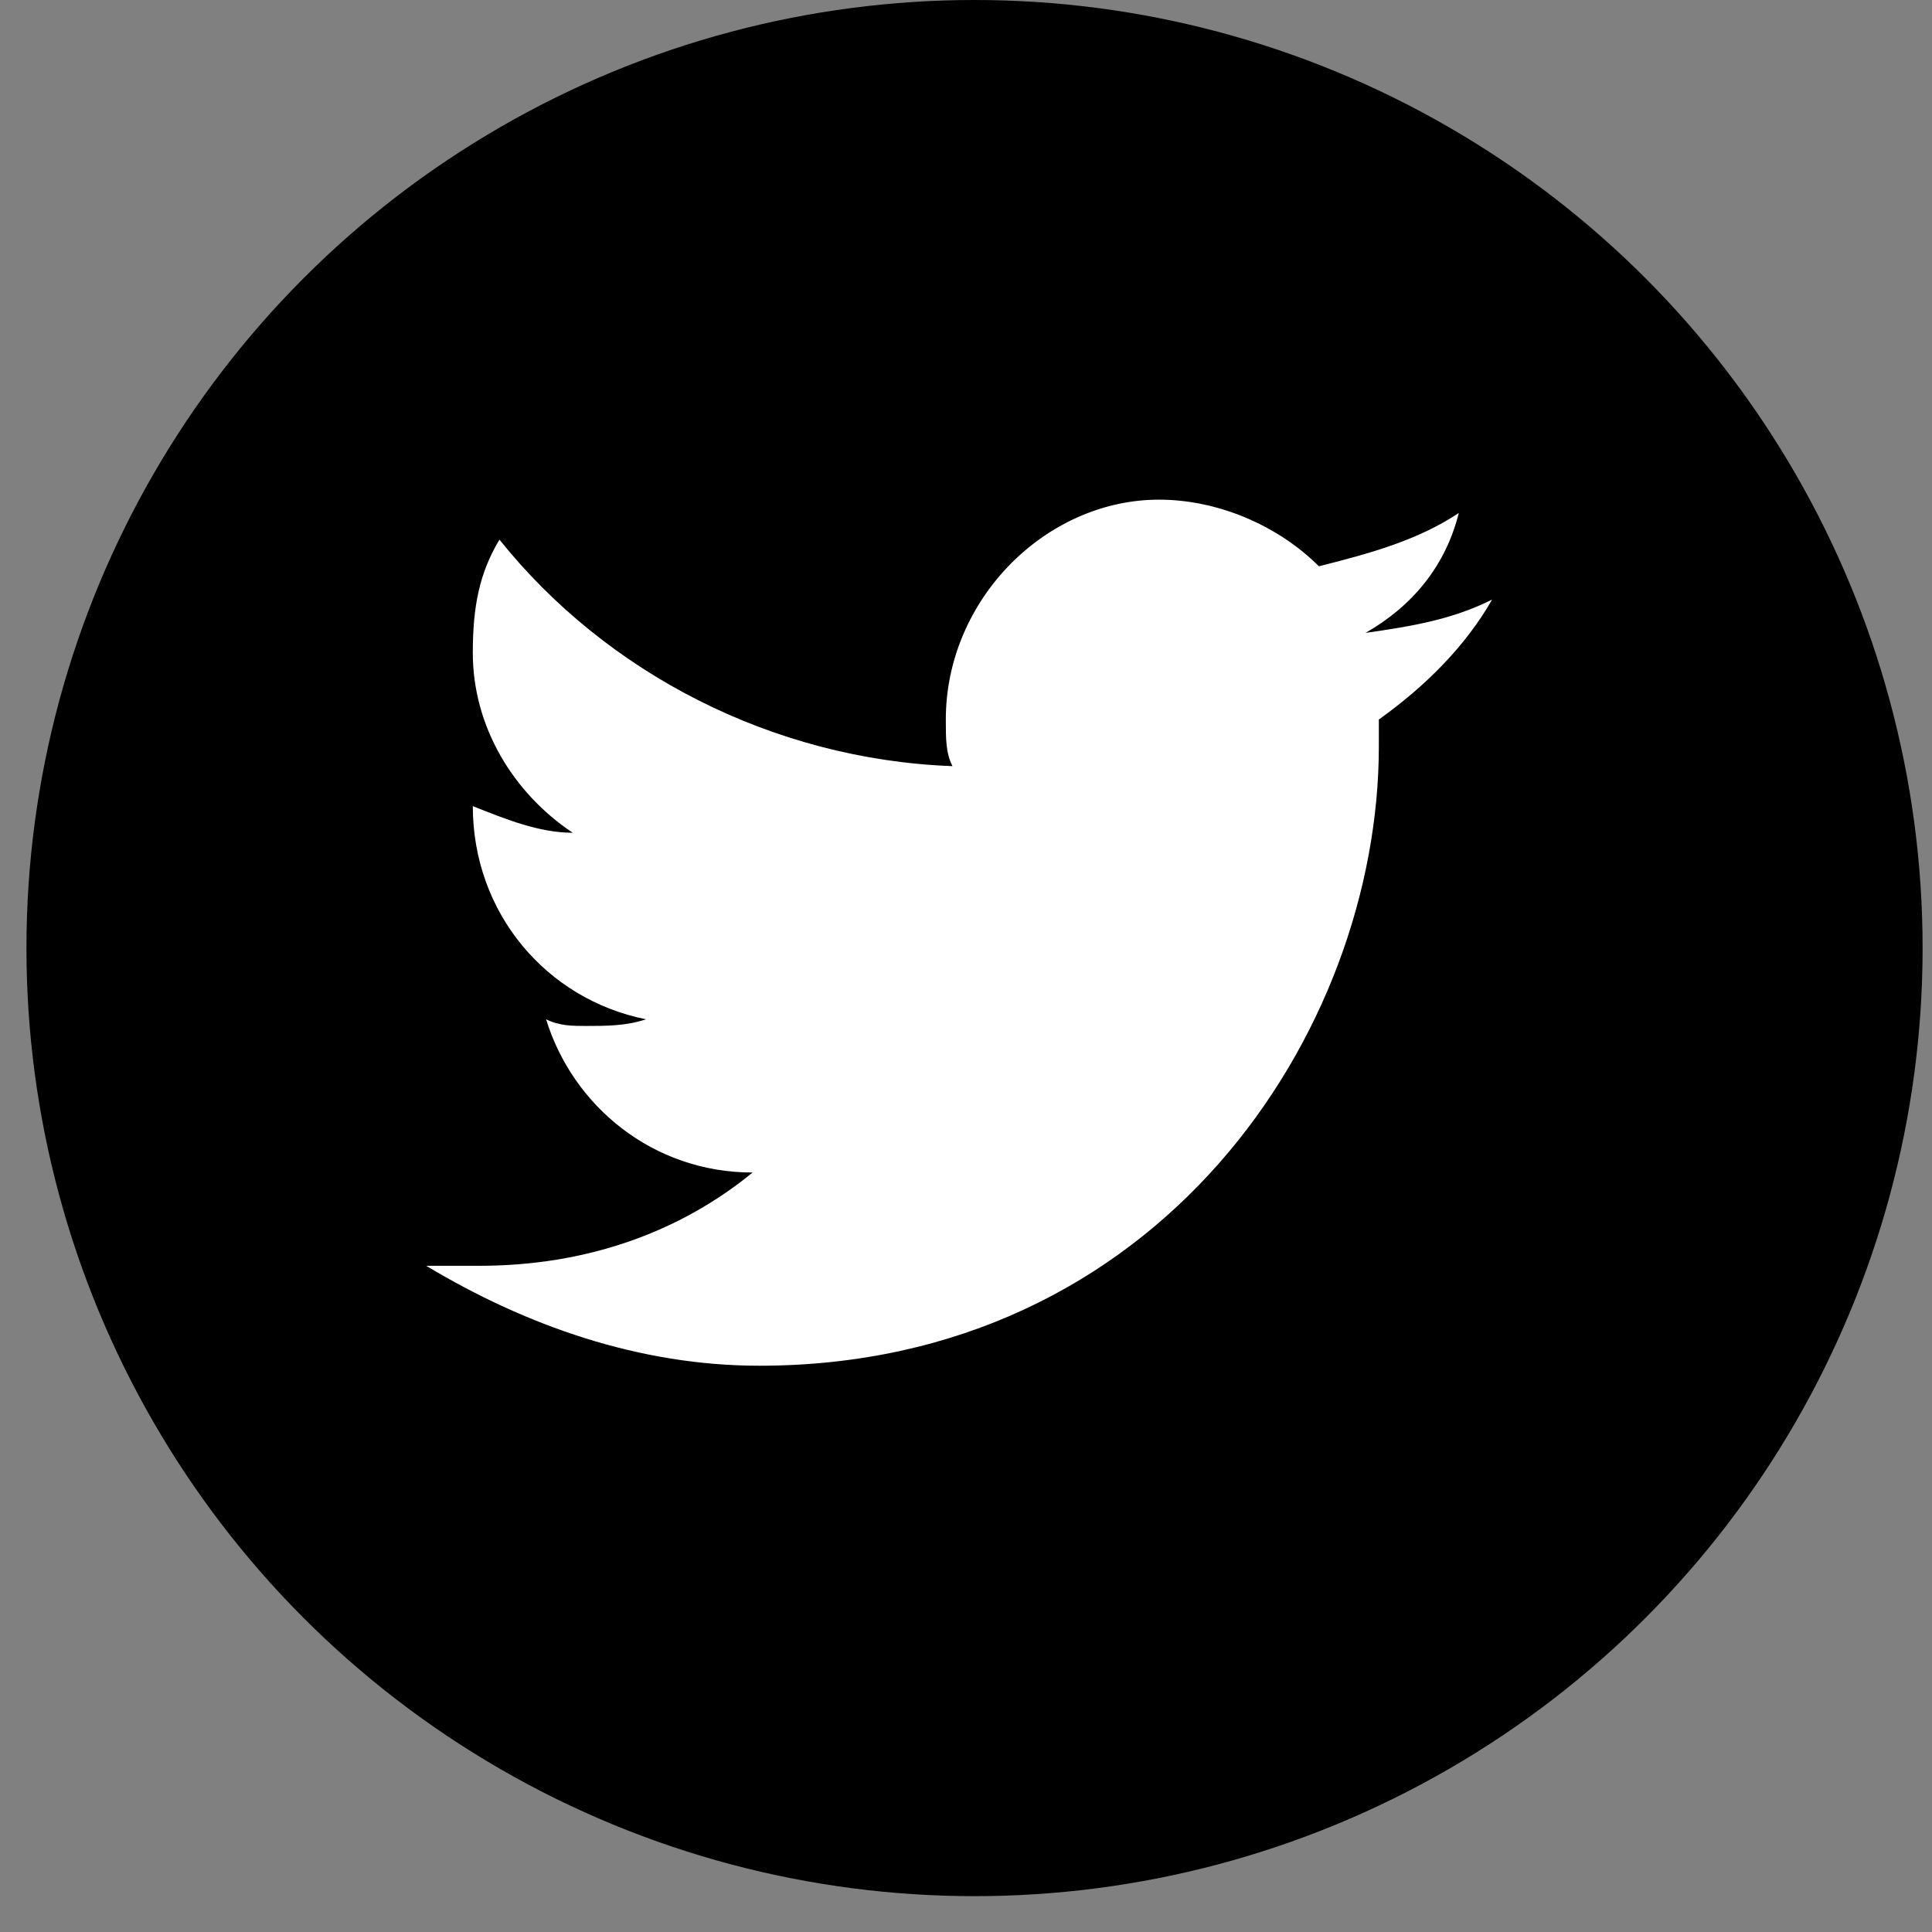 <svg width="29" height="29" viewBox="0 0 29 29" fill="none" xmlns="http://www.w3.org/2000/svg">
<rect x="0" y="0" width="29" height="29" fill="#808080" stroke="none"/>
<circle cx="14.628" cy="14.231" r="14.231" fill="currentColor"/>
<g clip-path="url(#clip0_42814_12951)">
<path d="M22.397 9C21.797 9.3 21.197 9.4 20.497 9.5C21.197 9.1 21.697 8.5 21.897 7.7C21.297 8.1 20.597 8.3 19.797 8.5C19.197 7.9 18.297 7.5 17.397 7.5C15.697 7.5 14.197 9 14.197 10.8C14.197 11.1 14.197 11.3 14.297 11.5C11.597 11.4 9.097 10.1 7.497 8.1C7.197 8.6 7.097 9.1 7.097 9.8C7.097 10.9 7.697 11.9 8.597 12.5C8.097 12.5 7.597 12.3 7.097 12.1C7.097 13.7 8.197 15 9.697 15.3C9.397 15.4 9.097 15.4 8.797 15.4C8.597 15.4 8.397 15.4 8.197 15.3C8.597 16.6 9.797 17.6 11.297 17.6C10.197 18.5 8.797 19 7.197 19H6.397C7.897 19.9 9.597 20.5 11.397 20.5C17.397 20.5 20.697 15.5 20.697 11.2V10.8C21.397 10.3 21.997 9.7 22.397 9Z" fill="white"/>
</g>
<defs>
<clipPath id="clip0_42814_12951">
<rect width="16" height="16" fill="white" transform="translate(6.397 6)"/>
</clipPath>
</defs>
</svg>
